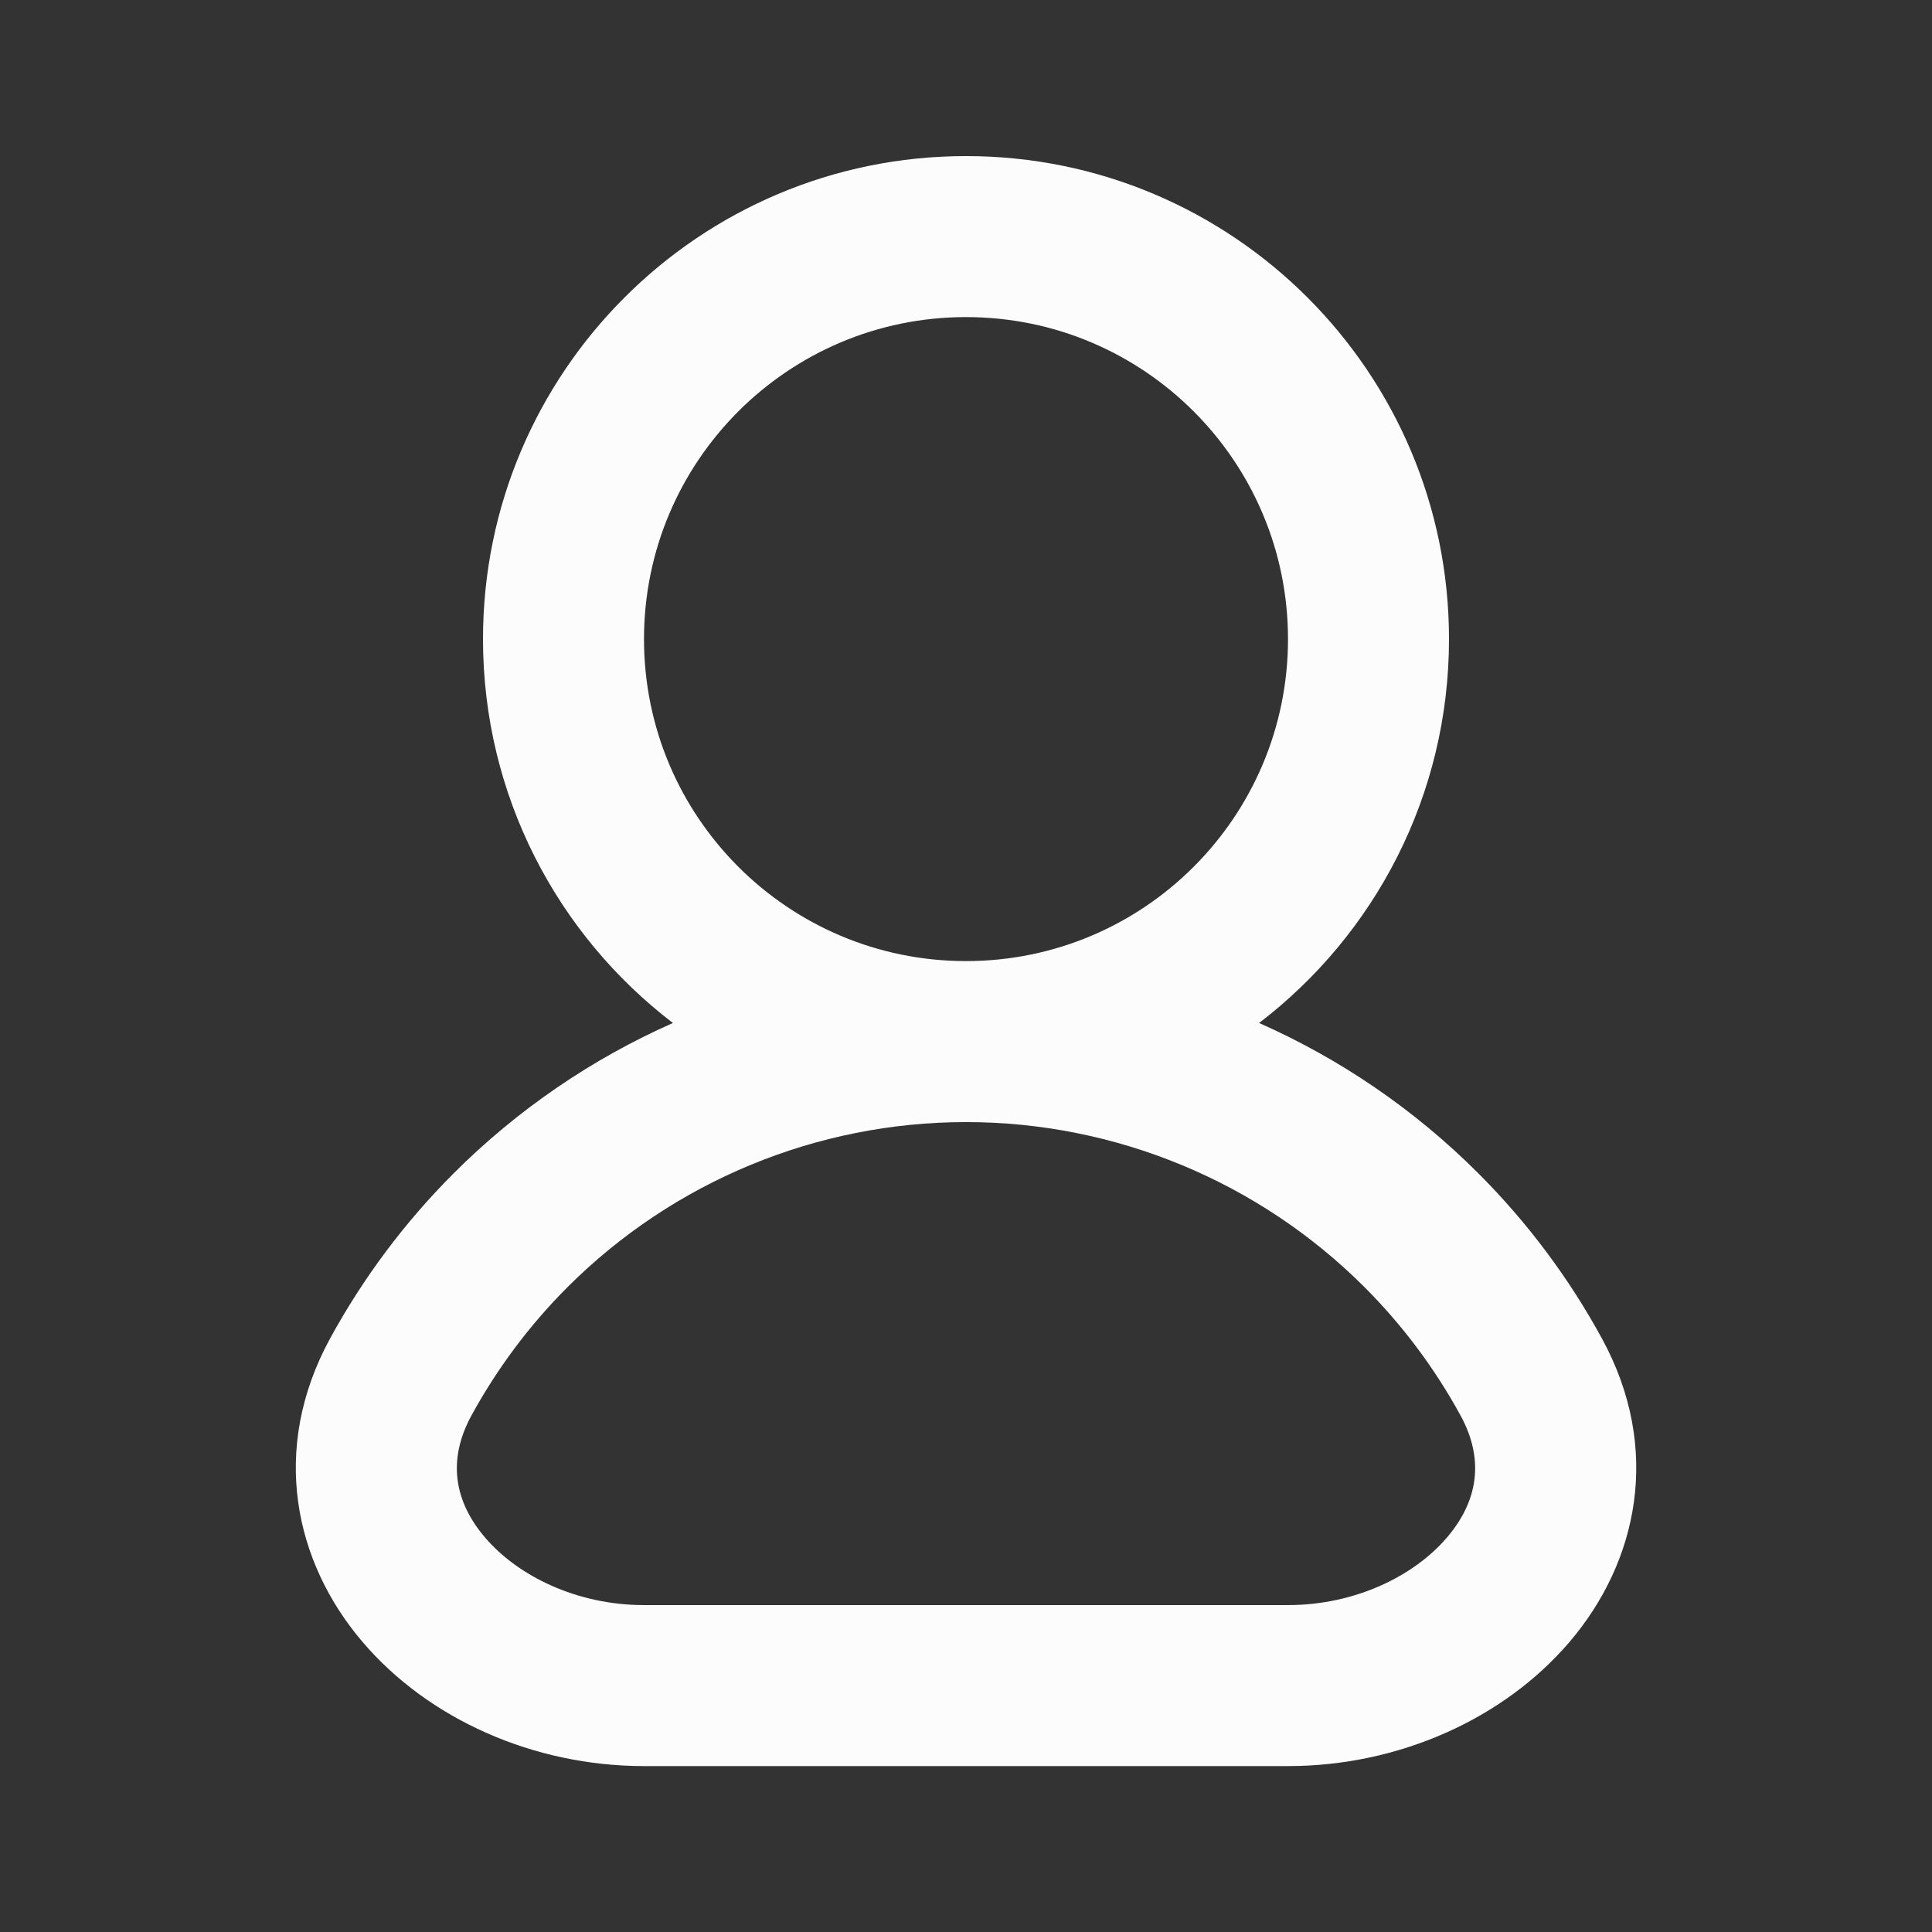 <svg width="24" height="24" viewBox="0 0 24 24" fill="none" xmlns="http://www.w3.org/2000/svg">
<rect x="0" y="0" width="24" height="24" fill="#333333" stroke="none"/>
<mask id="mask0_667_1465" style="mask-type:alpha" maskUnits="userSpaceOnUse" x="0" y="0" width="24" height="24">
<rect width="24" height="24" fill="#D9D9D9"/>
</mask>
<g mask="url(#mask0_667_1465)">
<path fill-rule="evenodd" clip-rule="evenodd" d="M12 3.939C9.791 3.939 8 5.73 8 7.939C8 10.148 9.791 11.939 12 11.939C14.209 11.939 16 10.148 16 7.939C16 5.73 14.209 3.939 12 3.939ZM15.641 12.708C17.075 11.612 18 9.883 18 7.939C18 4.625 15.314 1.939 12 1.939C8.686 1.939 6 4.625 6 7.939C6 9.883 6.925 11.612 8.359 12.708C7.354 13.153 6.429 13.783 5.636 14.575C5.024 15.187 4.51 15.878 4.102 16.624C3.35 18.001 3.657 19.405 4.504 20.397C5.319 21.353 6.625 21.939 8 21.939H16C17.375 21.939 18.681 21.353 19.497 20.397C20.344 19.405 20.651 18.001 19.898 16.624C19.491 15.878 18.976 15.187 18.364 14.575C17.572 13.783 16.647 13.153 15.641 12.708ZM12 13.939C10.144 13.939 8.363 14.677 7.05 15.989C6.574 16.465 6.174 17.003 5.857 17.583C5.55 18.145 5.649 18.659 6.025 19.099C6.432 19.577 7.166 19.939 8 19.939H16C16.834 19.939 17.568 19.577 17.975 19.099C18.351 18.659 18.45 18.145 18.143 17.583C17.826 17.003 17.426 16.465 16.95 15.989C15.637 14.677 13.857 13.939 12 13.939Z" fill="#FCFCFC"/>
</g>
</svg>
